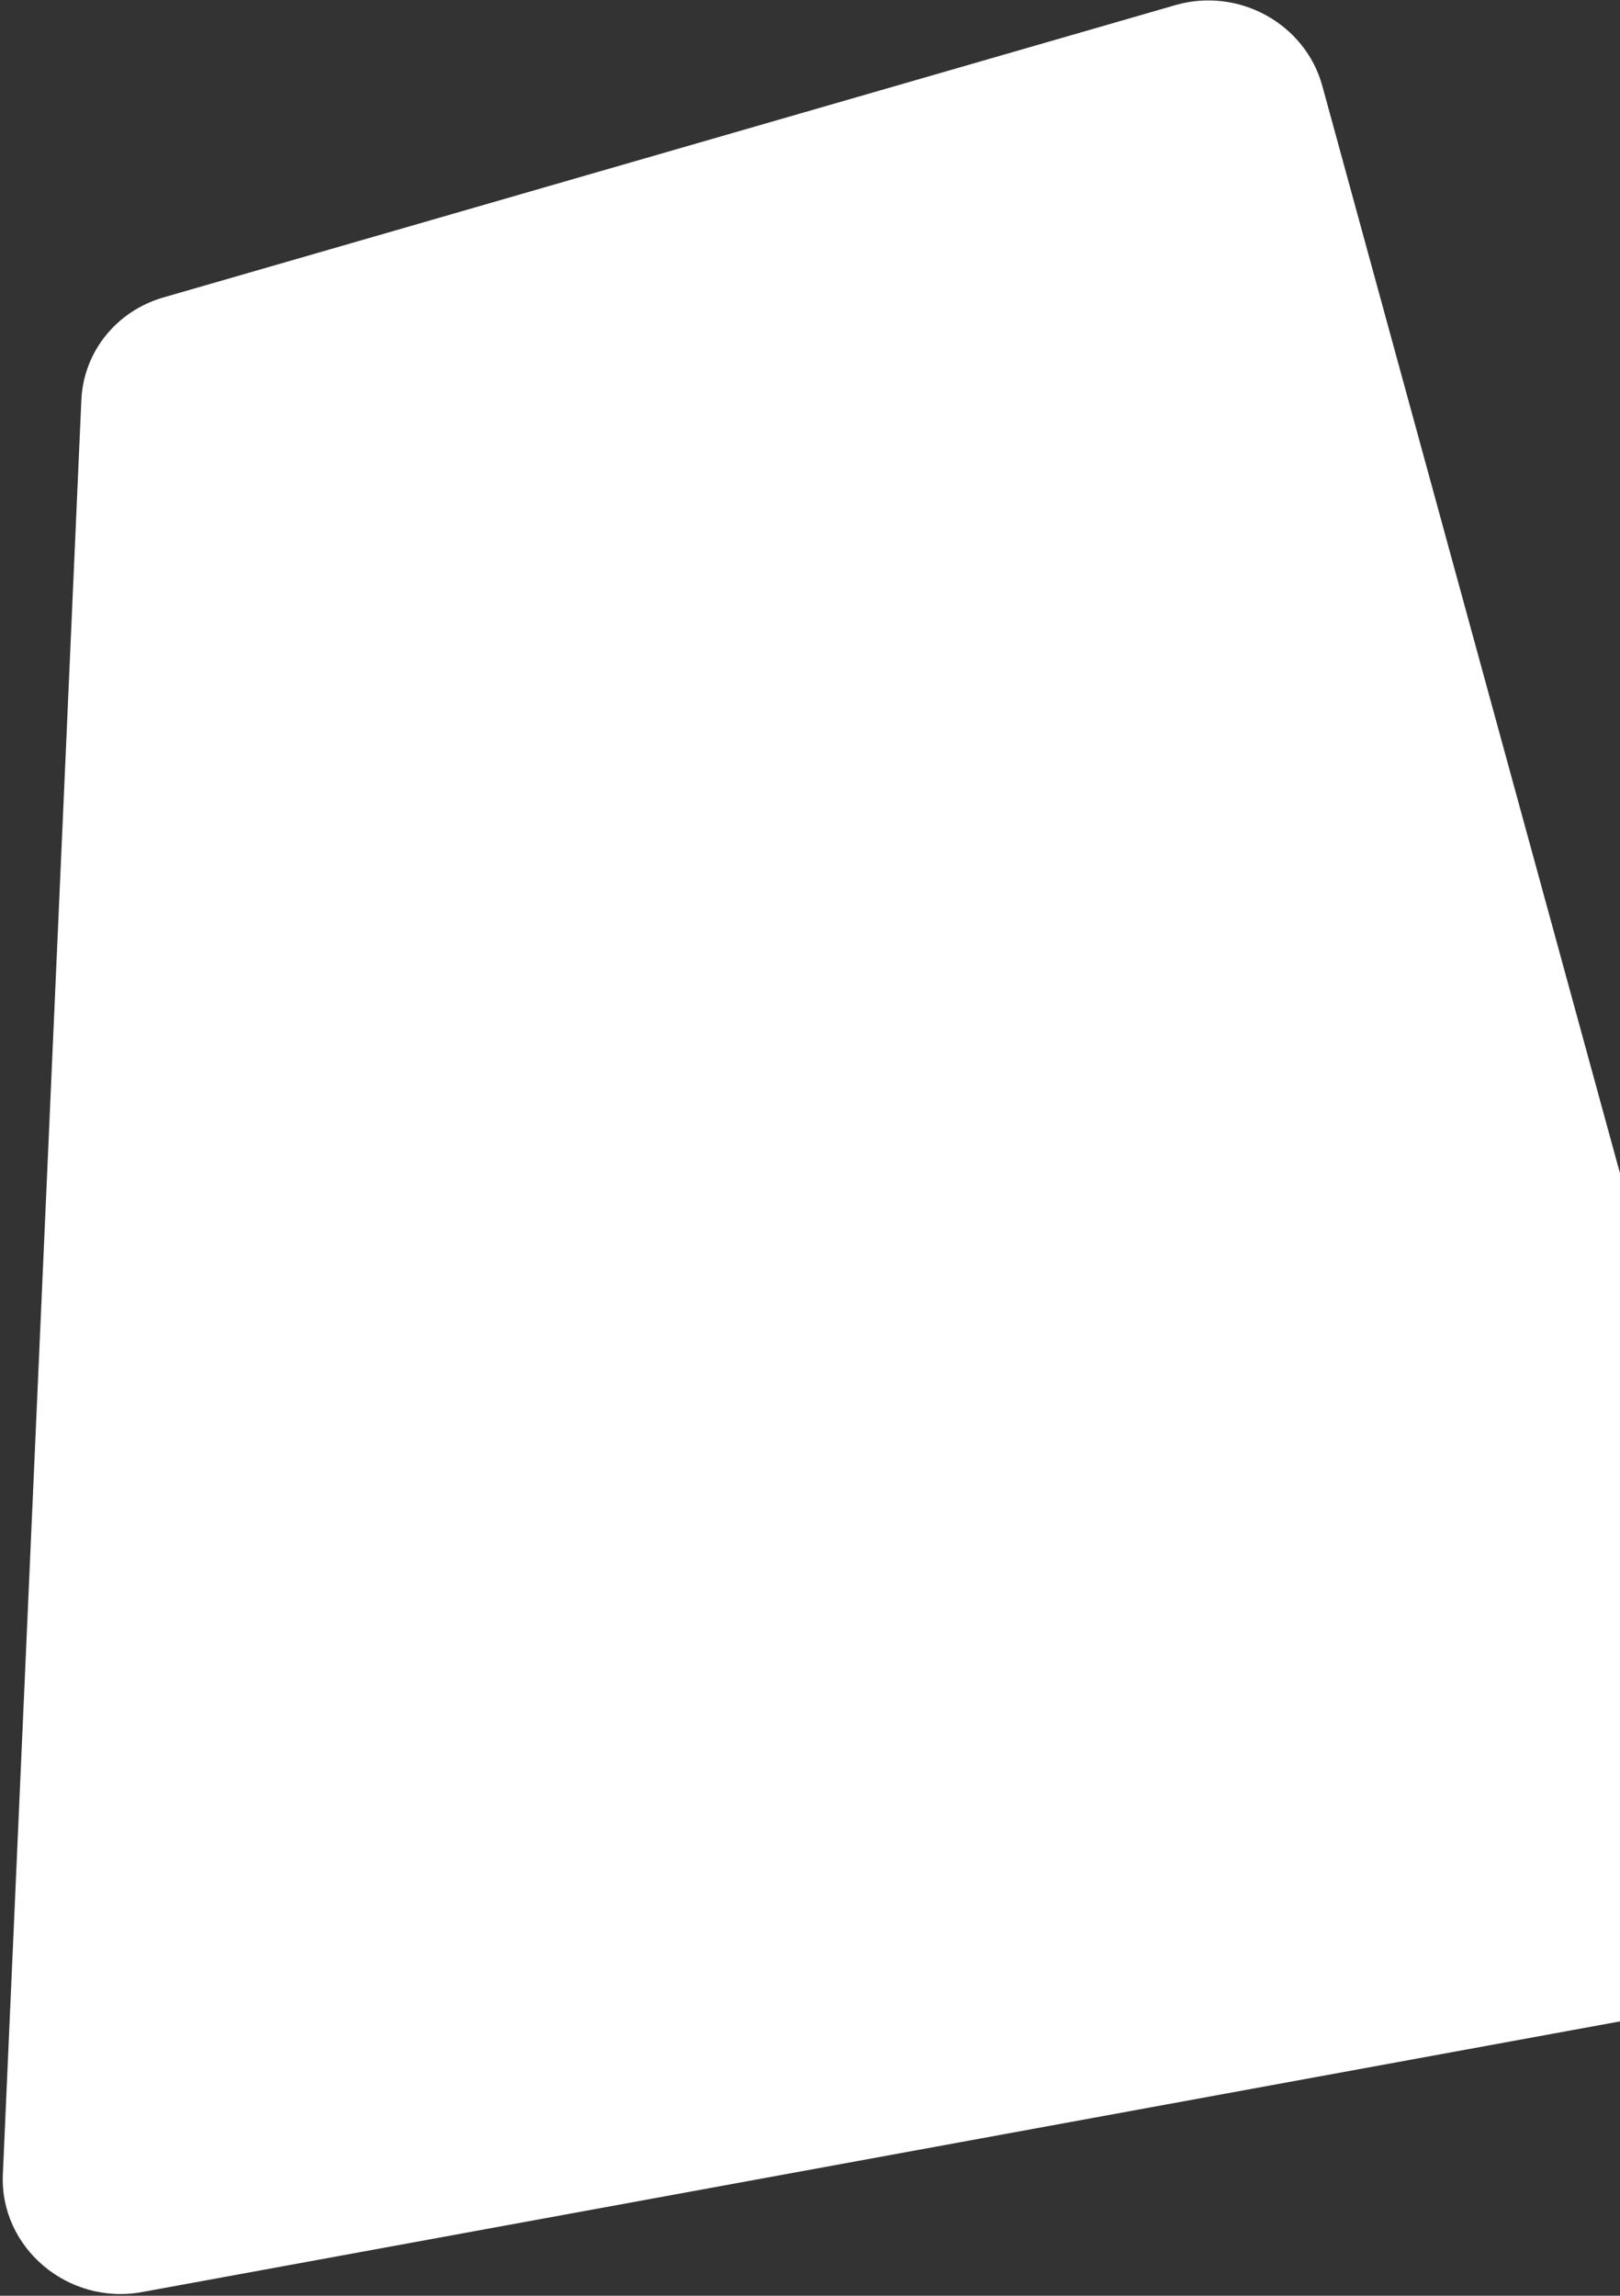 <svg width="458" height="649" fill="none" xmlns="http://www.w3.org/2000/svg"><rect width="100%" height="100%" fill="#333333" stroke="none"/><path d="M373.843 24.3c-4.828-17.633-23.694-28.01-41.548-22.853L46.172 84.095c-13.296 3.841-22.571 15.435-23.17 28.963L.807 614.666c-.92 20.773 18.428 37.128 39.383 33.291l445.914-81.658c18.635-3.413 30.244-21.468 25.334-39.401L373.843 24.3Z" fill="#fff"/></svg>